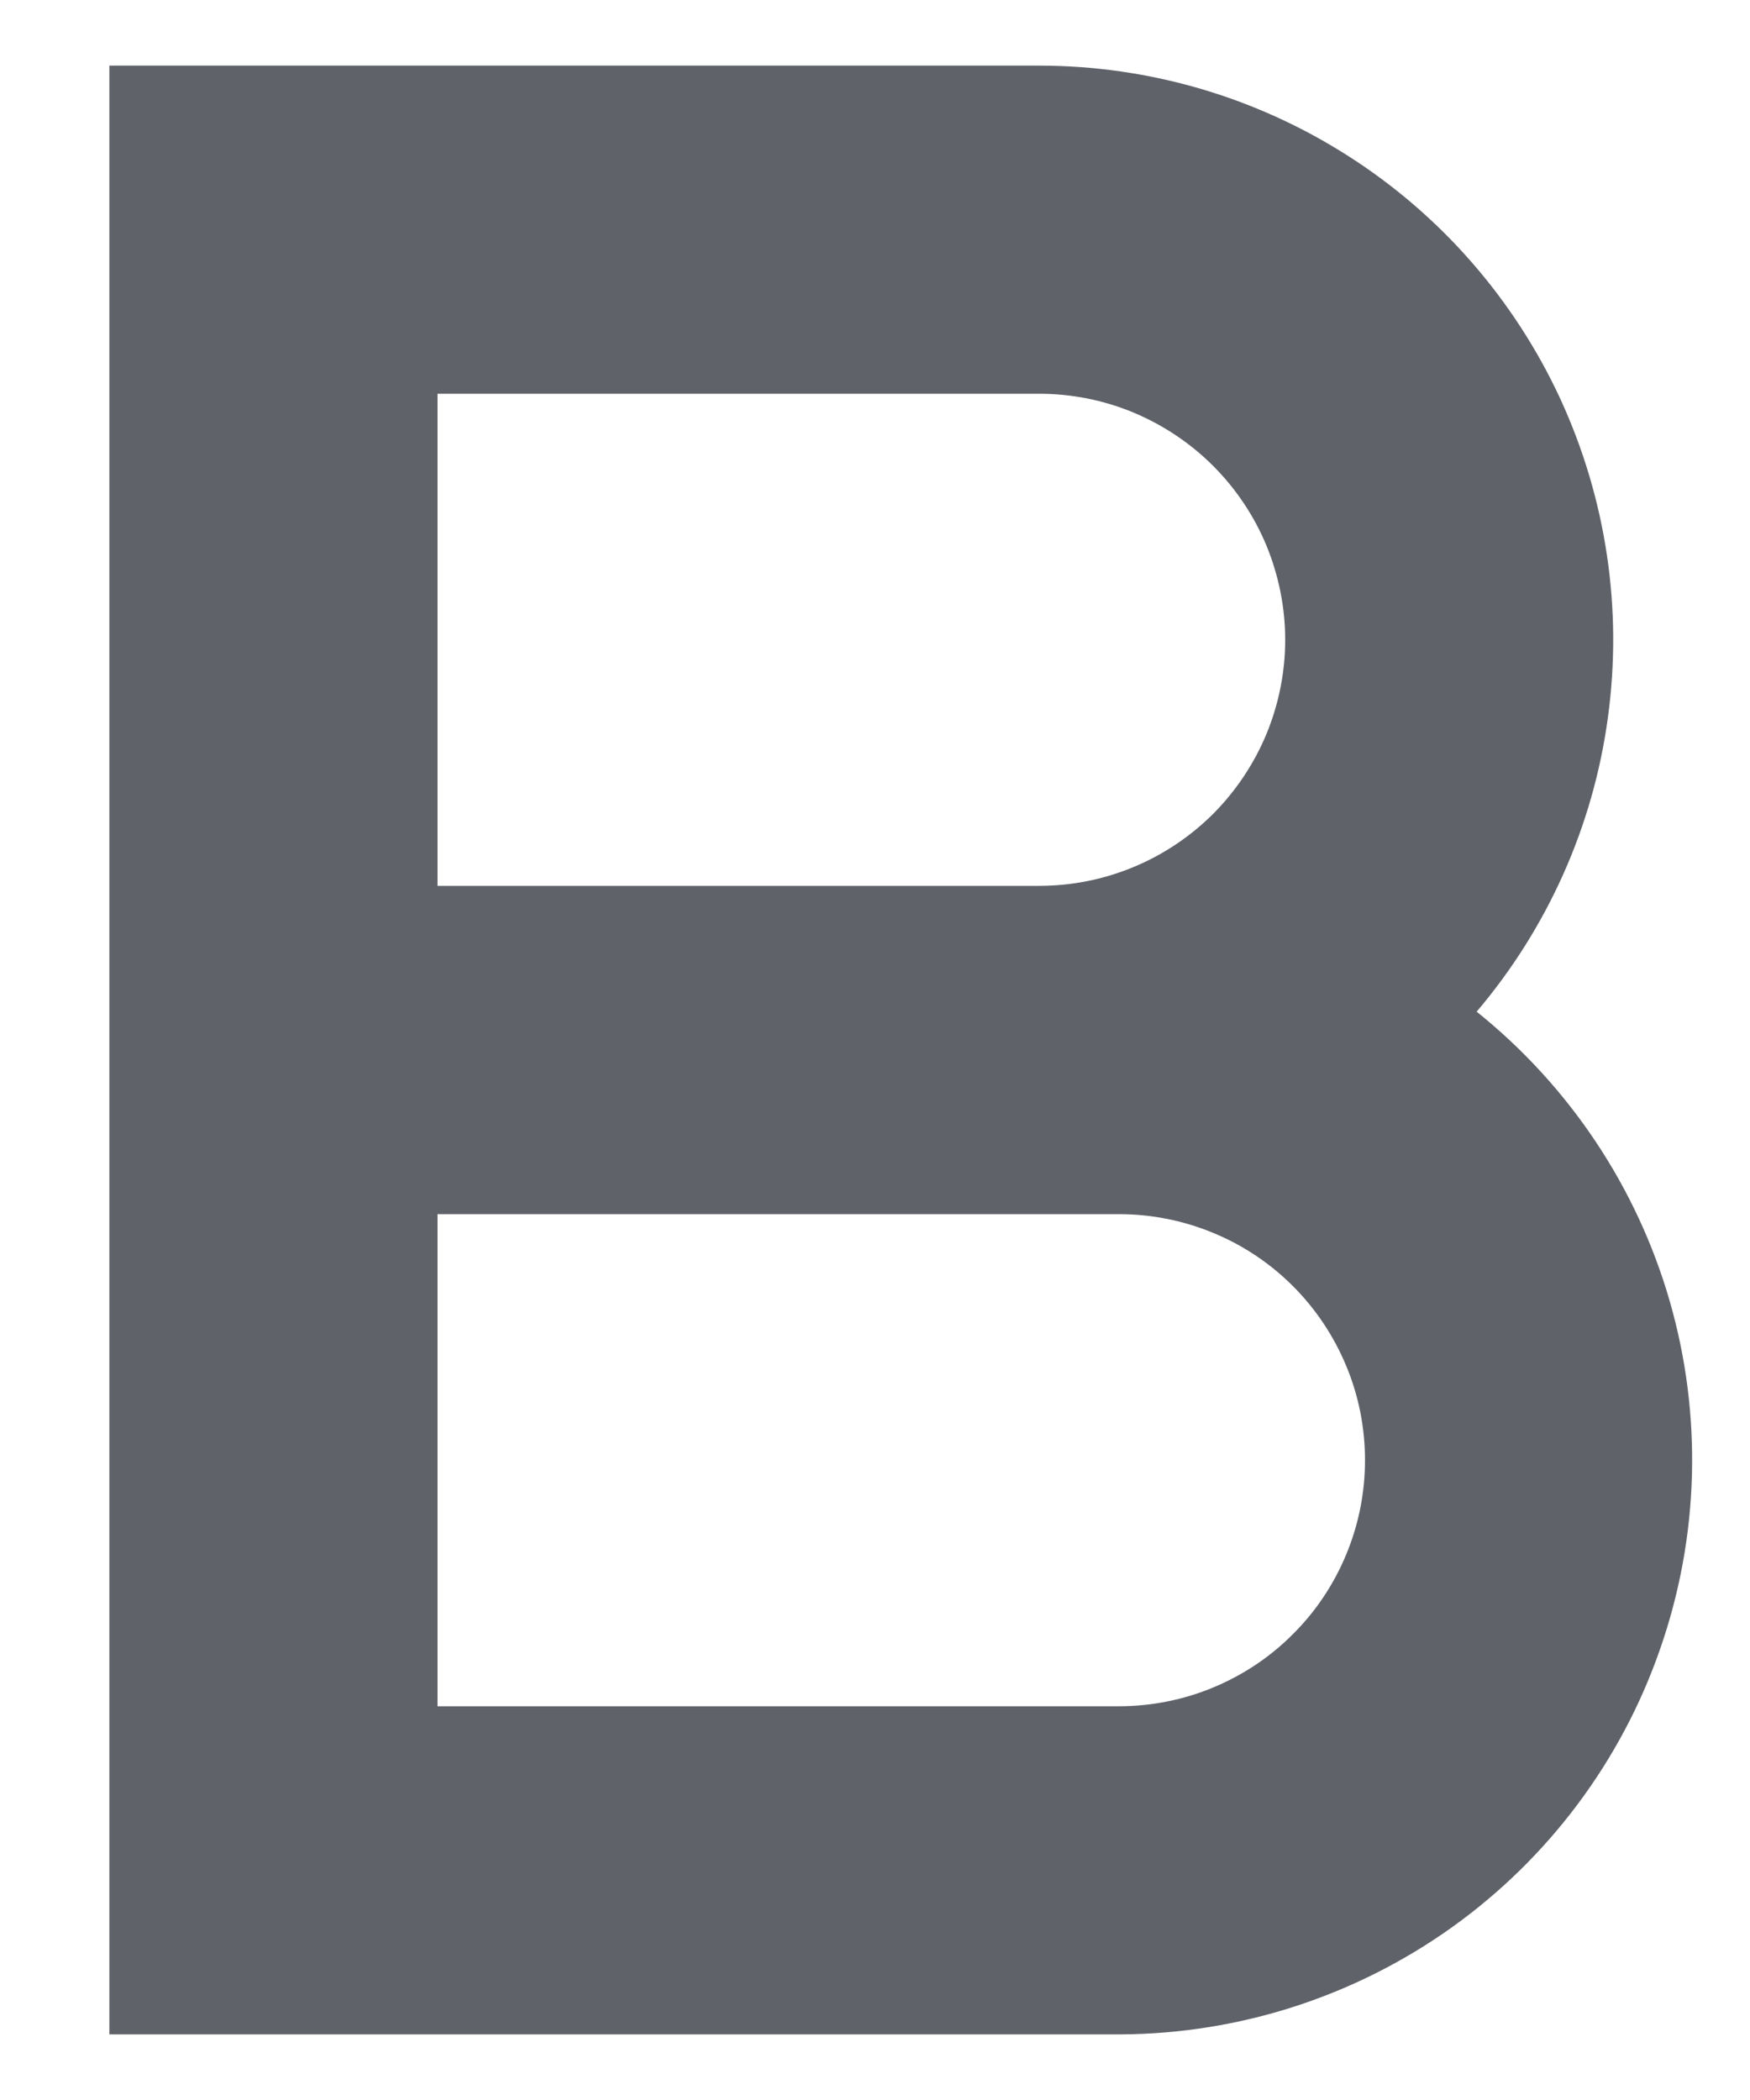 <svg width="10" height="12" viewBox="0 0 10 12" fill="none" xmlns="http://www.w3.org/2000/svg">
<path d="M6.406 11.625H0.625V0.375H5.938C6.564 0.375 7.177 0.554 7.705 0.892C8.233 1.229 8.653 1.711 8.916 2.279C9.178 2.848 9.273 3.479 9.188 4.1C9.104 4.721 8.843 5.304 8.438 5.781C8.967 6.205 9.353 6.783 9.541 7.434C9.729 8.086 9.71 8.78 9.487 9.421C9.265 10.062 8.849 10.618 8.297 11.013C7.745 11.407 7.085 11.621 6.406 11.625ZM2.5 9.75H6.394C6.578 9.75 6.761 9.714 6.932 9.643C7.103 9.572 7.258 9.469 7.388 9.338C7.519 9.208 7.622 9.053 7.693 8.882C7.764 8.711 7.8 8.528 7.8 8.344C7.8 8.159 7.764 7.976 7.693 7.806C7.622 7.635 7.519 7.48 7.388 7.349C7.258 7.219 7.103 7.115 6.932 7.045C6.761 6.974 6.578 6.938 6.394 6.938H2.5V9.75ZM2.5 5.062H5.938C6.122 5.062 6.305 5.026 6.476 4.955C6.646 4.885 6.801 4.781 6.932 4.651C7.062 4.52 7.166 4.365 7.237 4.194C7.307 4.024 7.344 3.841 7.344 3.656C7.344 3.472 7.307 3.289 7.237 3.118C7.166 2.947 7.062 2.792 6.932 2.662C6.801 2.531 6.646 2.428 6.476 2.357C6.305 2.286 6.122 2.25 5.938 2.25H2.5V5.062Z" fill="#5F6269"/>
</svg>
